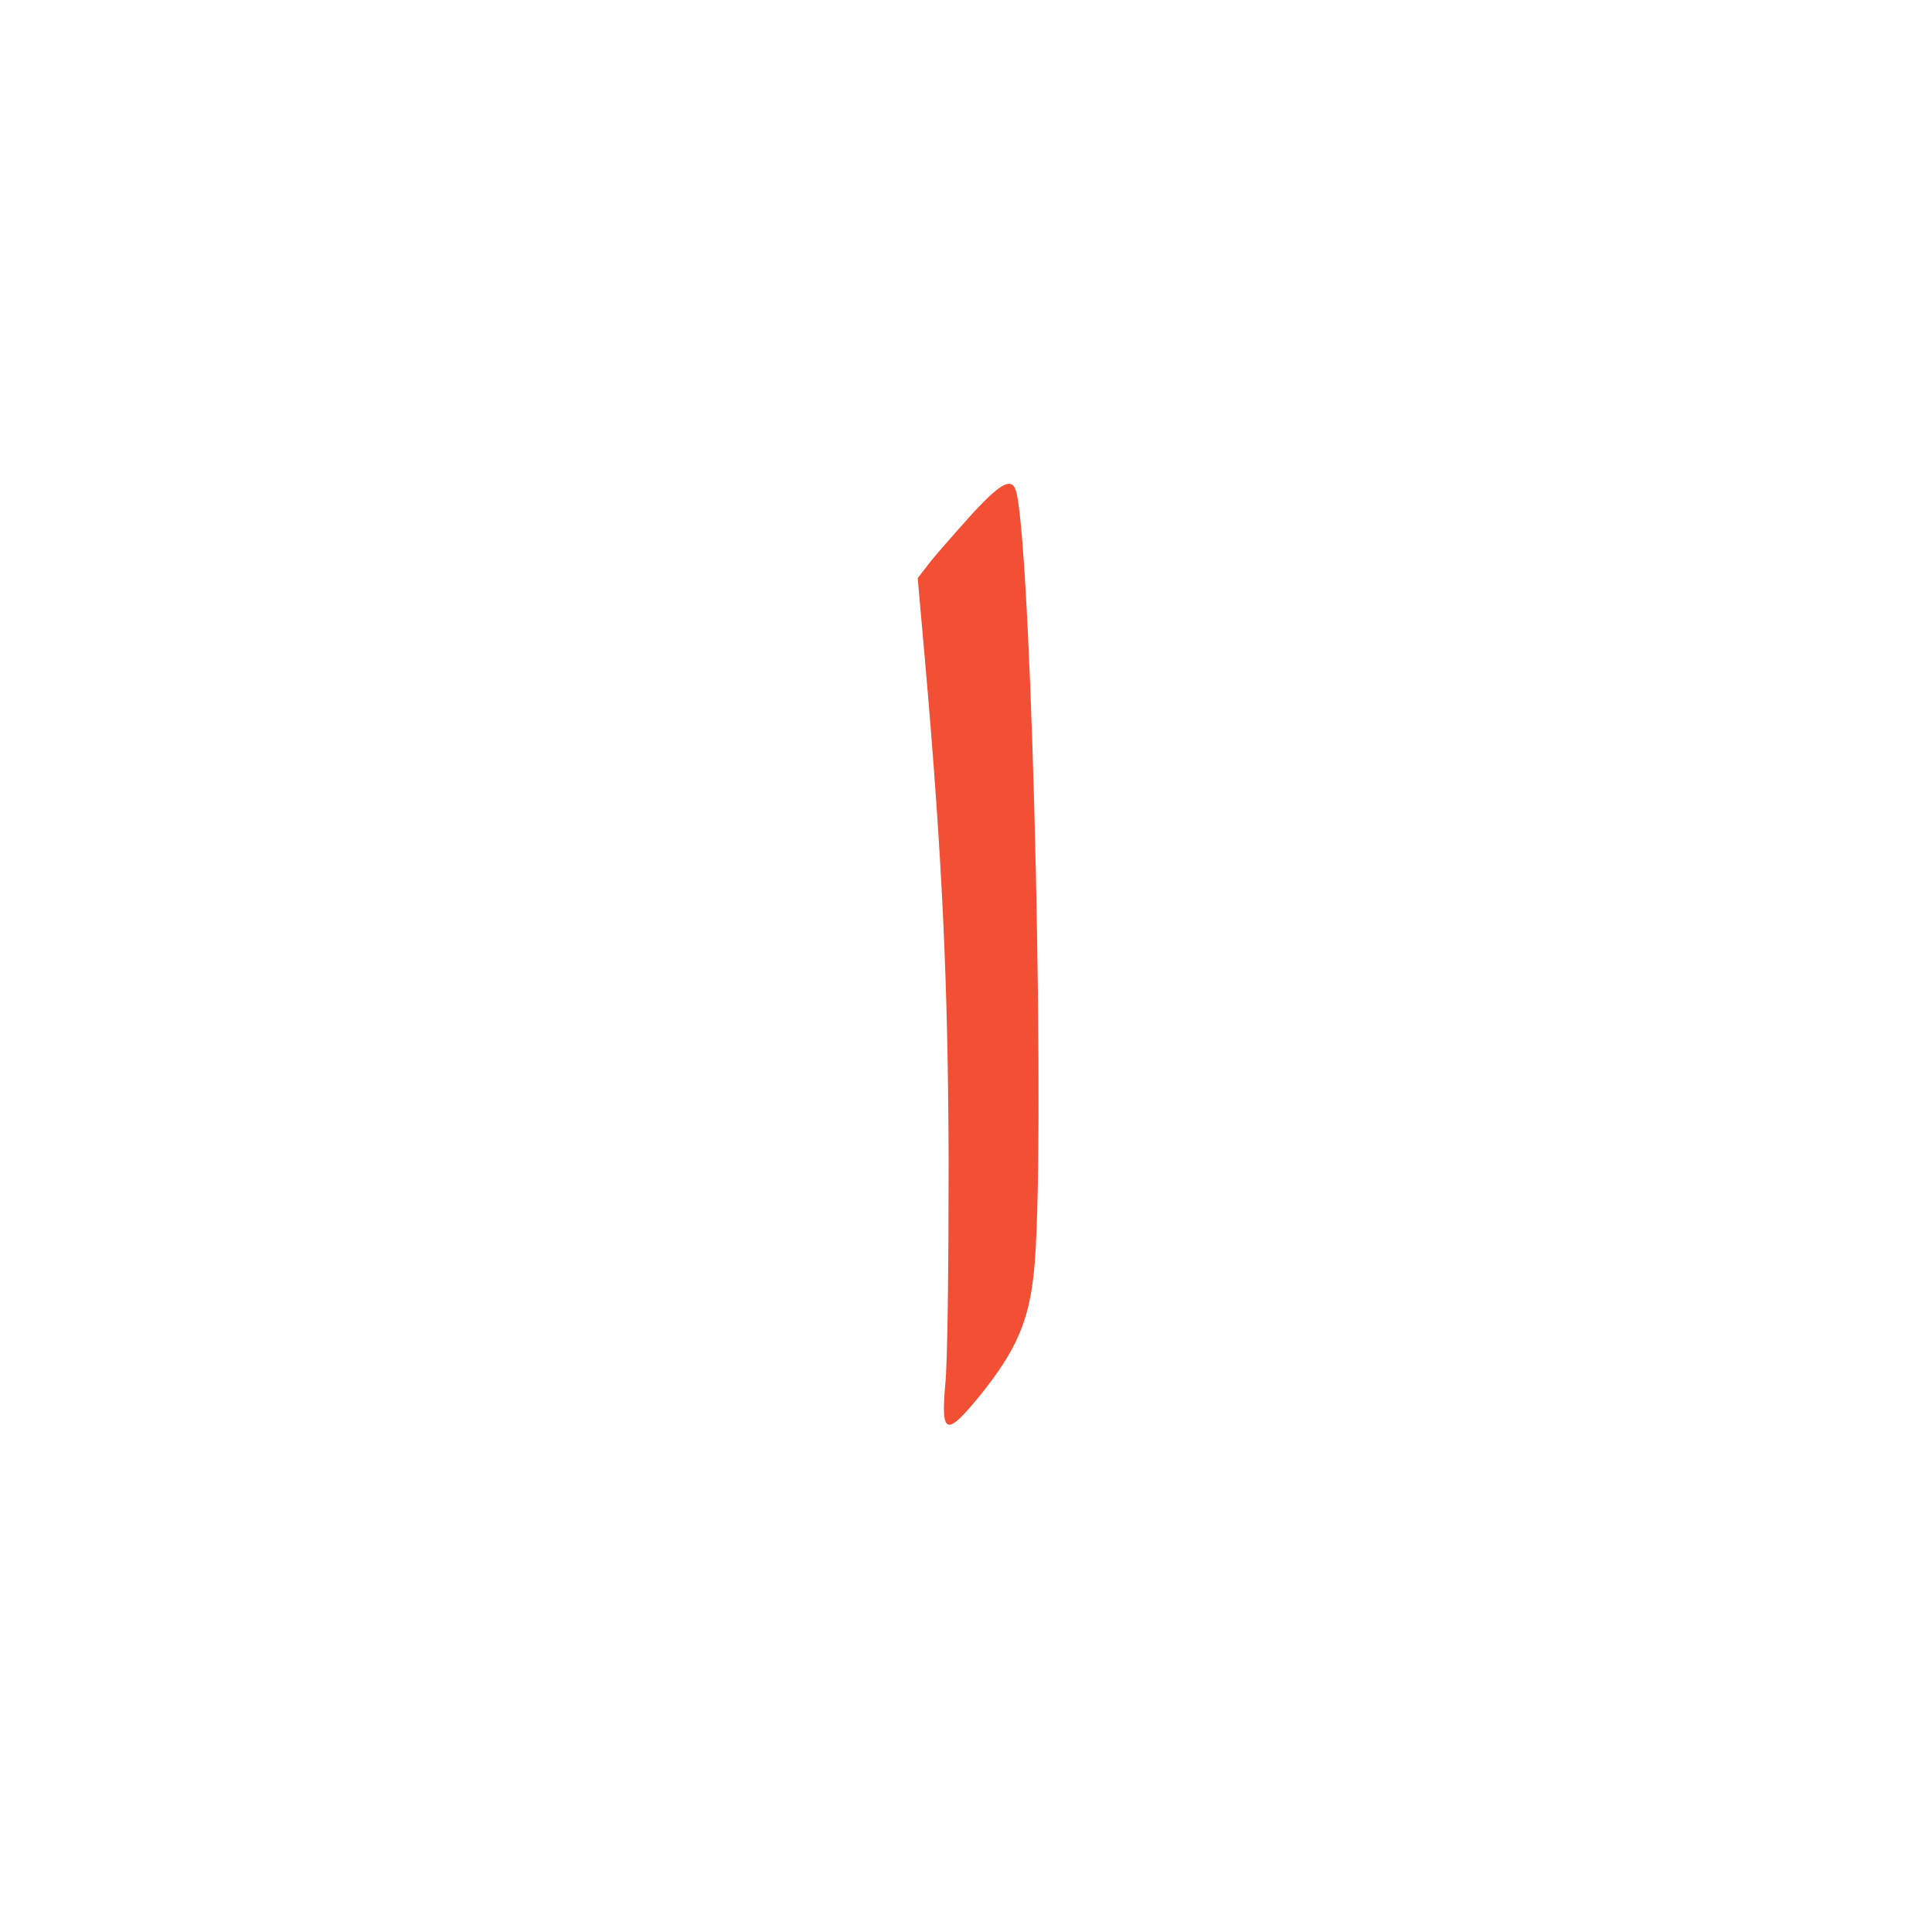 <svg version="1.0" xmlns="http://www.w3.org/2000/svg"
 width="400pt" height="400pt" viewBox="0 0 400 400"
 preserveAspectRatio="xMidYMid meet">
<g transform="translate(0,400) scale(0.1,-0.1)"
fill="#f34f34" stroke="none">
<path d="M2010 2933 c-34 -38 -73 -82 -86 -99 l-24 -31 15 -169 c36 -411 48
-671 49 -1039 0 -209 -2 -417 -7 -462 -9 -105 2 -108 73 -21 72 90 99 149 110
249 26 221 -2 1463 -35 1617 -8 36 -30 26 -95 -45z"/>
</g>
</svg>
